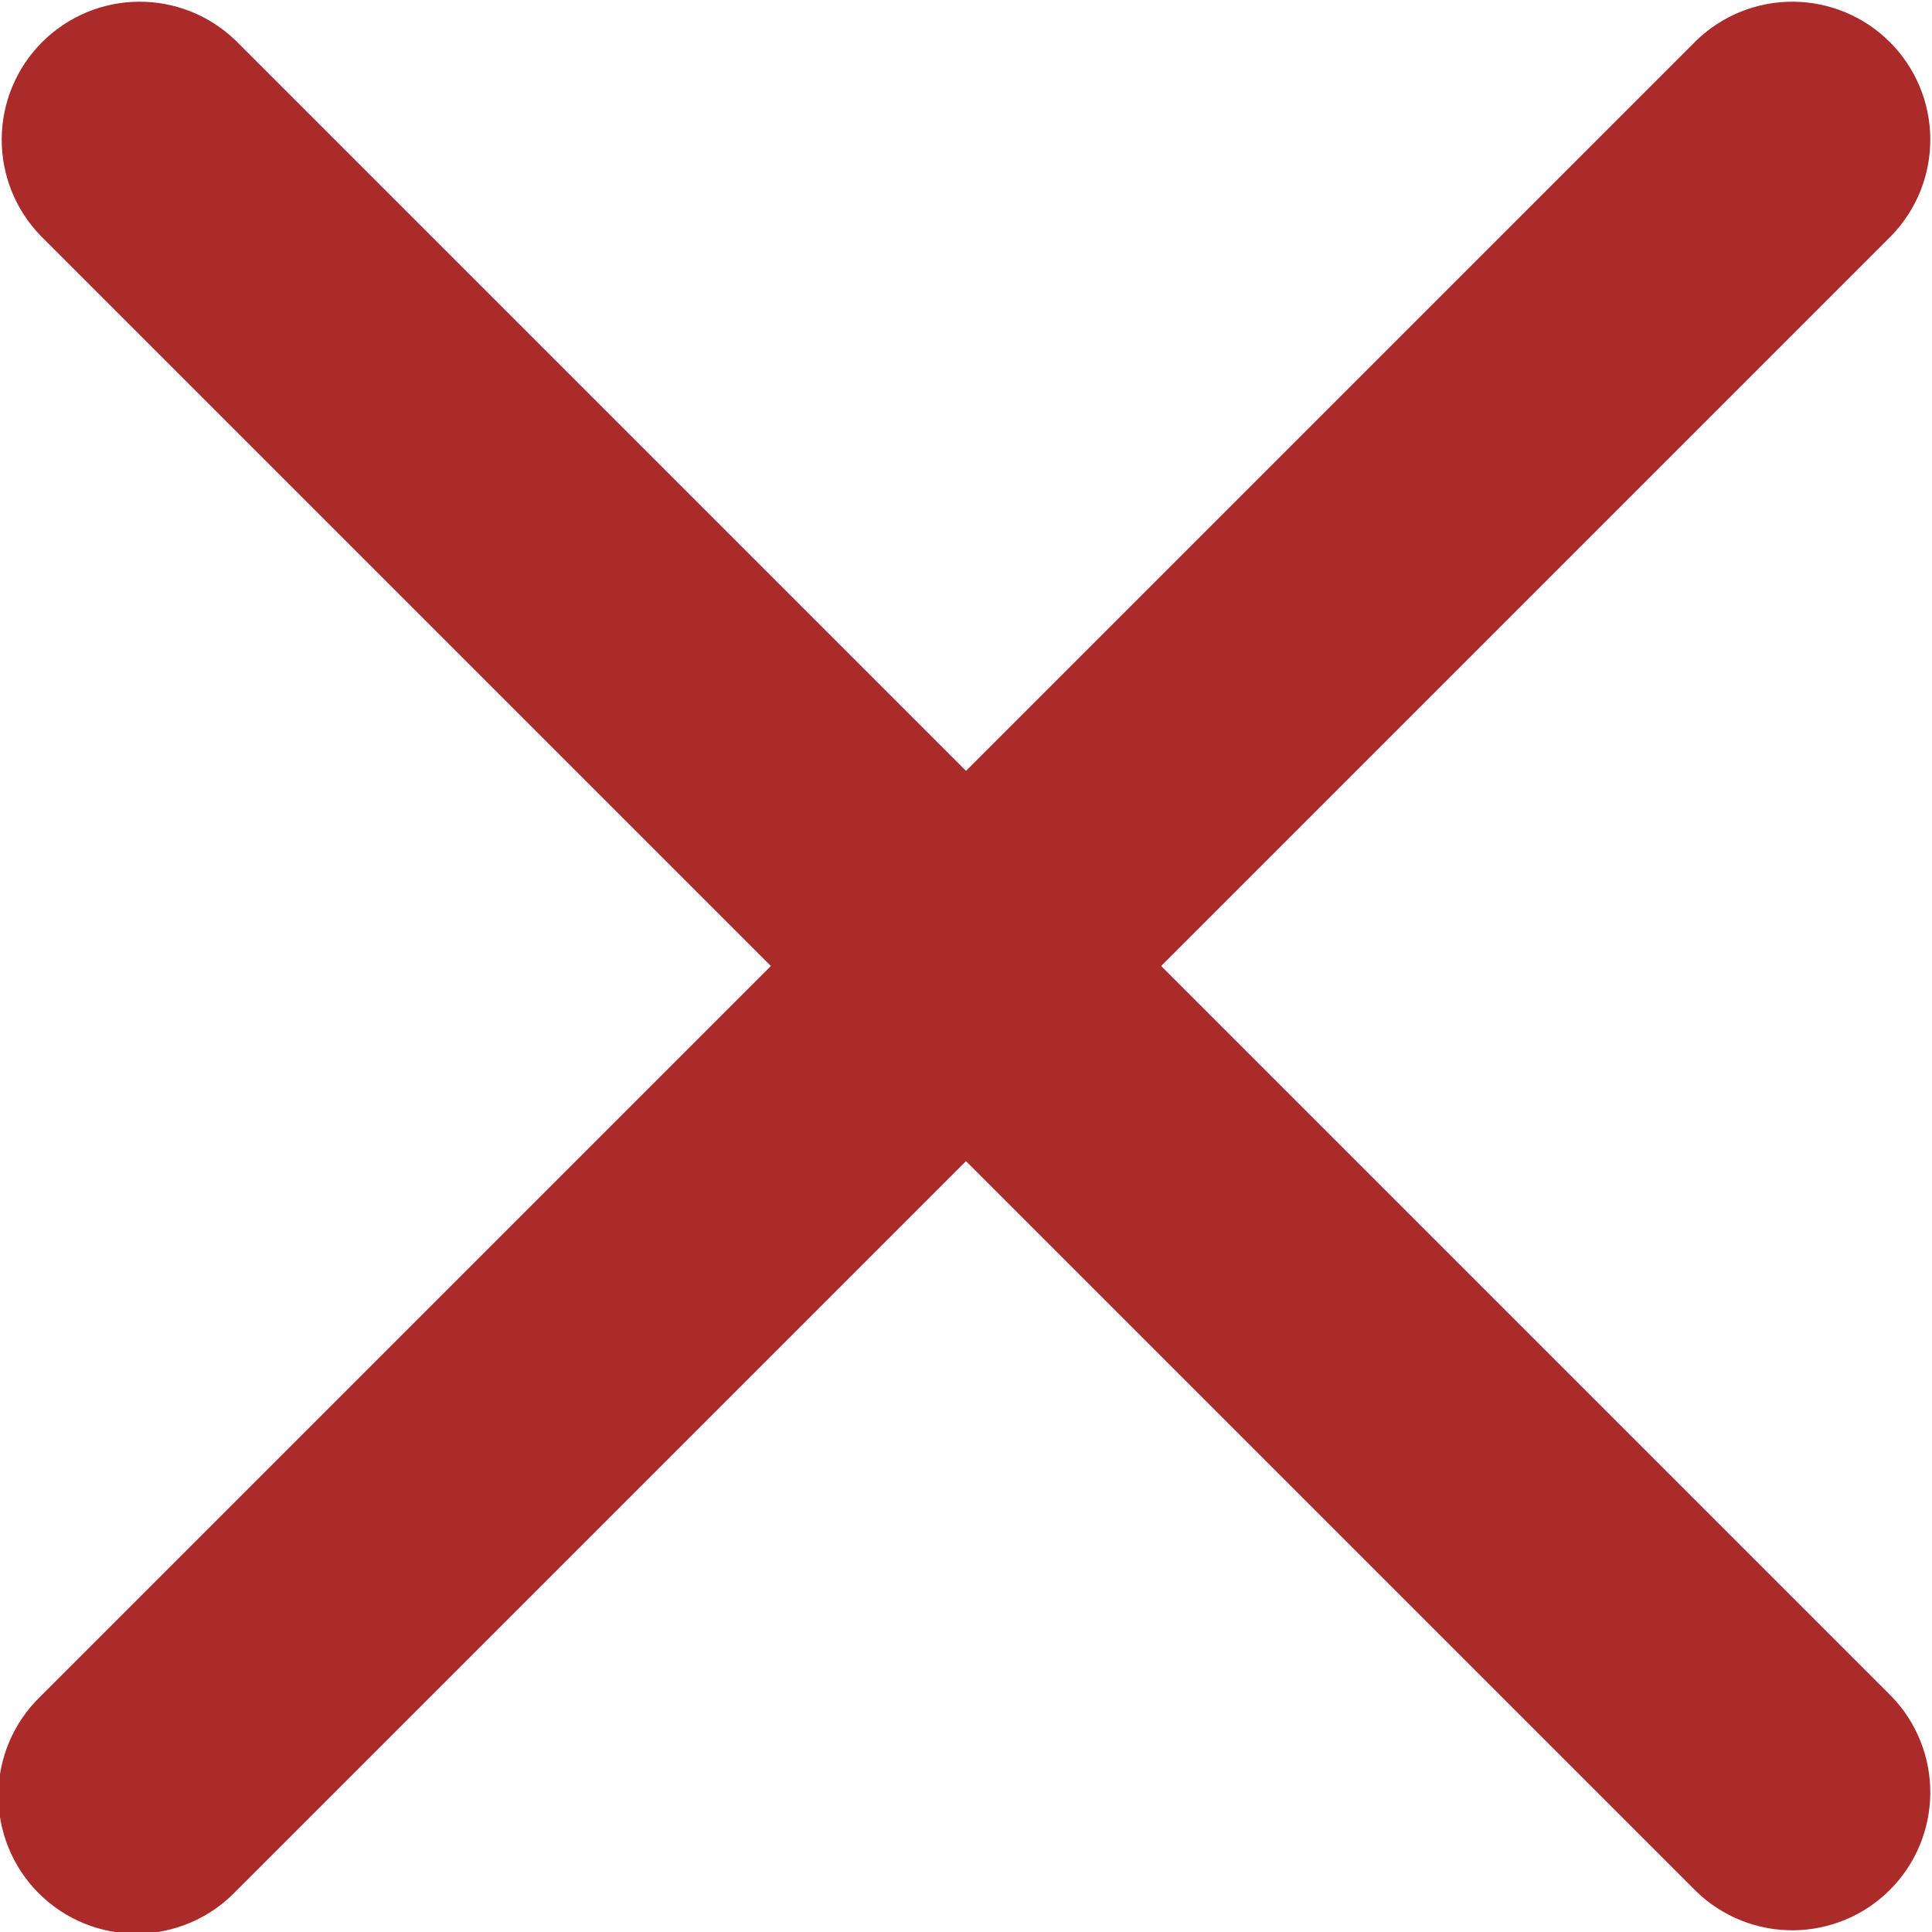 <svg width="60" height="60" viewBox="0 0 60 60" fill="none" xmlns="http://www.w3.org/2000/svg">
<g clip-path="url(#clip0_31_1328)">
<path fill-rule="evenodd" clip-rule="evenodd" d="M7.316 1.256C6.507 0.475 5.425 0.043 4.301 0.053C3.177 0.063 2.103 0.513 1.308 1.308C0.513 2.103 0.063 3.177 0.053 4.301C0.043 5.425 0.475 6.507 1.256 7.316L23.94 30L1.256 52.684C0.846 53.08 0.52 53.553 0.295 54.075C0.071 54.598 -0.048 55.161 -0.052 55.73C-0.057 56.299 0.051 56.863 0.267 57.39C0.482 57.916 0.8 58.395 1.203 58.797C1.605 59.2 2.084 59.518 2.61 59.733C3.137 59.949 3.701 60.057 4.27 60.053C4.839 60.048 5.402 59.929 5.925 59.705C6.448 59.48 6.92 59.154 7.316 58.744L30 36.06L52.684 58.744C53.493 59.525 54.575 59.957 55.699 59.947C56.823 59.937 57.898 59.487 58.692 58.692C59.487 57.898 59.938 56.823 59.947 55.699C59.957 54.575 59.525 53.493 58.744 52.684L36.06 30L58.744 7.316C59.525 6.507 59.957 5.425 59.947 4.301C59.938 3.177 59.487 2.103 58.692 1.308C57.898 0.513 56.823 0.063 55.699 0.053C54.575 0.043 53.493 0.475 52.684 1.256L30 23.94L7.316 1.256Z" fill="#AB2B2B"/>
</g>
<defs>
<clipPath id="clip0_31_1328">
<rect width="60" height="60" fill="white"/>
</clipPath>
</defs>
</svg>
